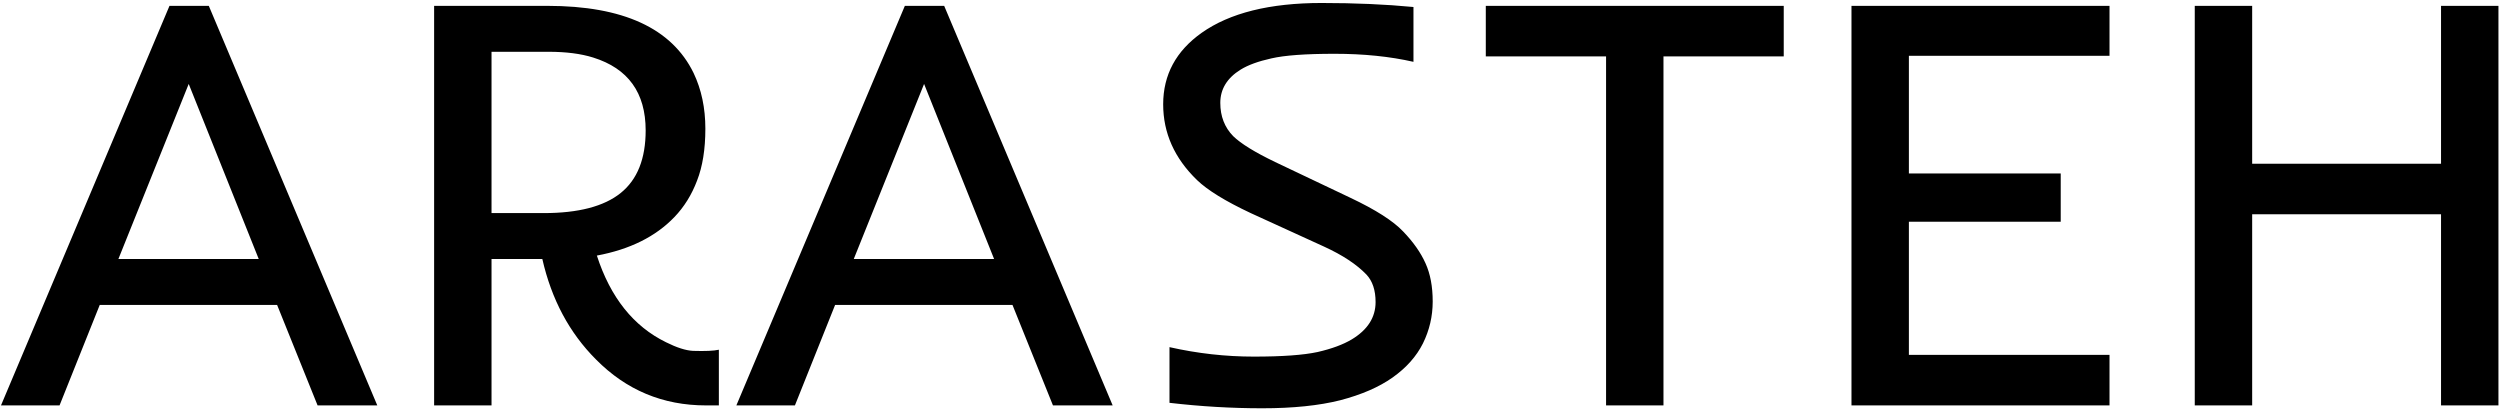 <svg width="370" height="61" class="" viewBox="0 0 370 61" fill="#000" xmlns="http://www.w3.org/2000/svg">
<path d="M25.083 0.867H30.903L55.839 60H47.003L41.013 45.132H14.76L8.813 60H0.147L25.083 0.867ZM38.294 38.335L27.929 12.422L17.521 38.335H38.294ZM64.25 0.867H81.03C92.216 0.867 99.424 4.181 102.652 10.808C103.813 13.243 104.394 15.99 104.394 19.049C104.394 22.079 103.983 24.642 103.162 26.738C102.369 28.834 101.25 30.632 99.806 32.133C97.031 35.022 93.207 36.919 88.336 37.825C90.347 44.027 93.76 48.304 98.574 50.654C100.16 51.447 101.491 51.872 102.567 51.929C104.38 51.985 105.654 51.929 106.391 51.759V60H104.479C98.107 60 92.684 57.734 88.209 53.203C84.272 49.267 81.624 44.31 80.265 38.335H72.746V60H64.25V0.867ZM80.478 31.538C85.603 31.538 89.398 30.547 91.862 28.564C94.326 26.582 95.558 23.495 95.558 19.304C95.558 13.725 92.967 10.128 87.784 8.514C85.972 7.947 83.777 7.664 81.2 7.664H72.746V31.538H80.478ZM133.918 0.867H139.738L164.674 60H155.838L149.848 45.132H123.595L117.648 60H108.982L133.918 0.867ZM147.129 38.335L136.764 12.422L126.356 38.335H147.129ZM206.092 55.879C204.082 57.295 201.504 58.414 198.361 59.235C195.217 60.028 191.366 60.425 186.806 60.425C182.275 60.425 177.701 60.156 173.085 59.618V51.377C177.22 52.311 181.383 52.778 185.574 52.778C189.766 52.778 192.909 52.552 195.005 52.099C197.101 51.617 198.786 50.994 200.06 50.23C202.411 48.813 203.586 46.973 203.586 44.707C203.586 42.951 203.133 41.592 202.227 40.629C200.782 39.128 198.701 37.754 195.982 36.508L185.107 31.538C181.369 29.782 178.721 28.154 177.163 26.653C173.821 23.424 172.15 19.686 172.15 15.438C172.15 11.077 174.048 7.551 177.843 4.86C182.006 1.915 187.925 0.442 195.6 0.442C200.556 0.442 205.087 0.641 209.193 1.037V9.151C205.71 8.358 201.816 7.961 197.511 7.961C193.235 7.961 190.12 8.188 188.166 8.641C186.24 9.066 184.725 9.618 183.62 10.298C181.609 11.544 180.604 13.187 180.604 15.226C180.604 17.208 181.241 18.851 182.516 20.153C183.648 21.258 185.716 22.532 188.718 23.977L199.89 29.287C203.6 31.043 206.191 32.699 207.664 34.257C209.165 35.815 210.27 37.386 210.978 38.972C211.686 40.53 212.04 42.413 212.04 44.622C212.04 46.803 211.558 48.87 210.595 50.824C209.632 52.75 208.131 54.435 206.092 55.879ZM237.698 8.344H219.898V0.867H263.993V8.344H246.194V60H237.698V8.344ZM274.019 0.867H312.208V8.259H282.515V25.676H304.987V32.812H282.515V52.523H312.208V60H274.019V0.867ZM324.825 0.867H333.321V24.231H361.273V0.867H369.77V60H361.273V31.708H333.321V60H324.825V0.867Z" fill="#000"/>
</svg>
